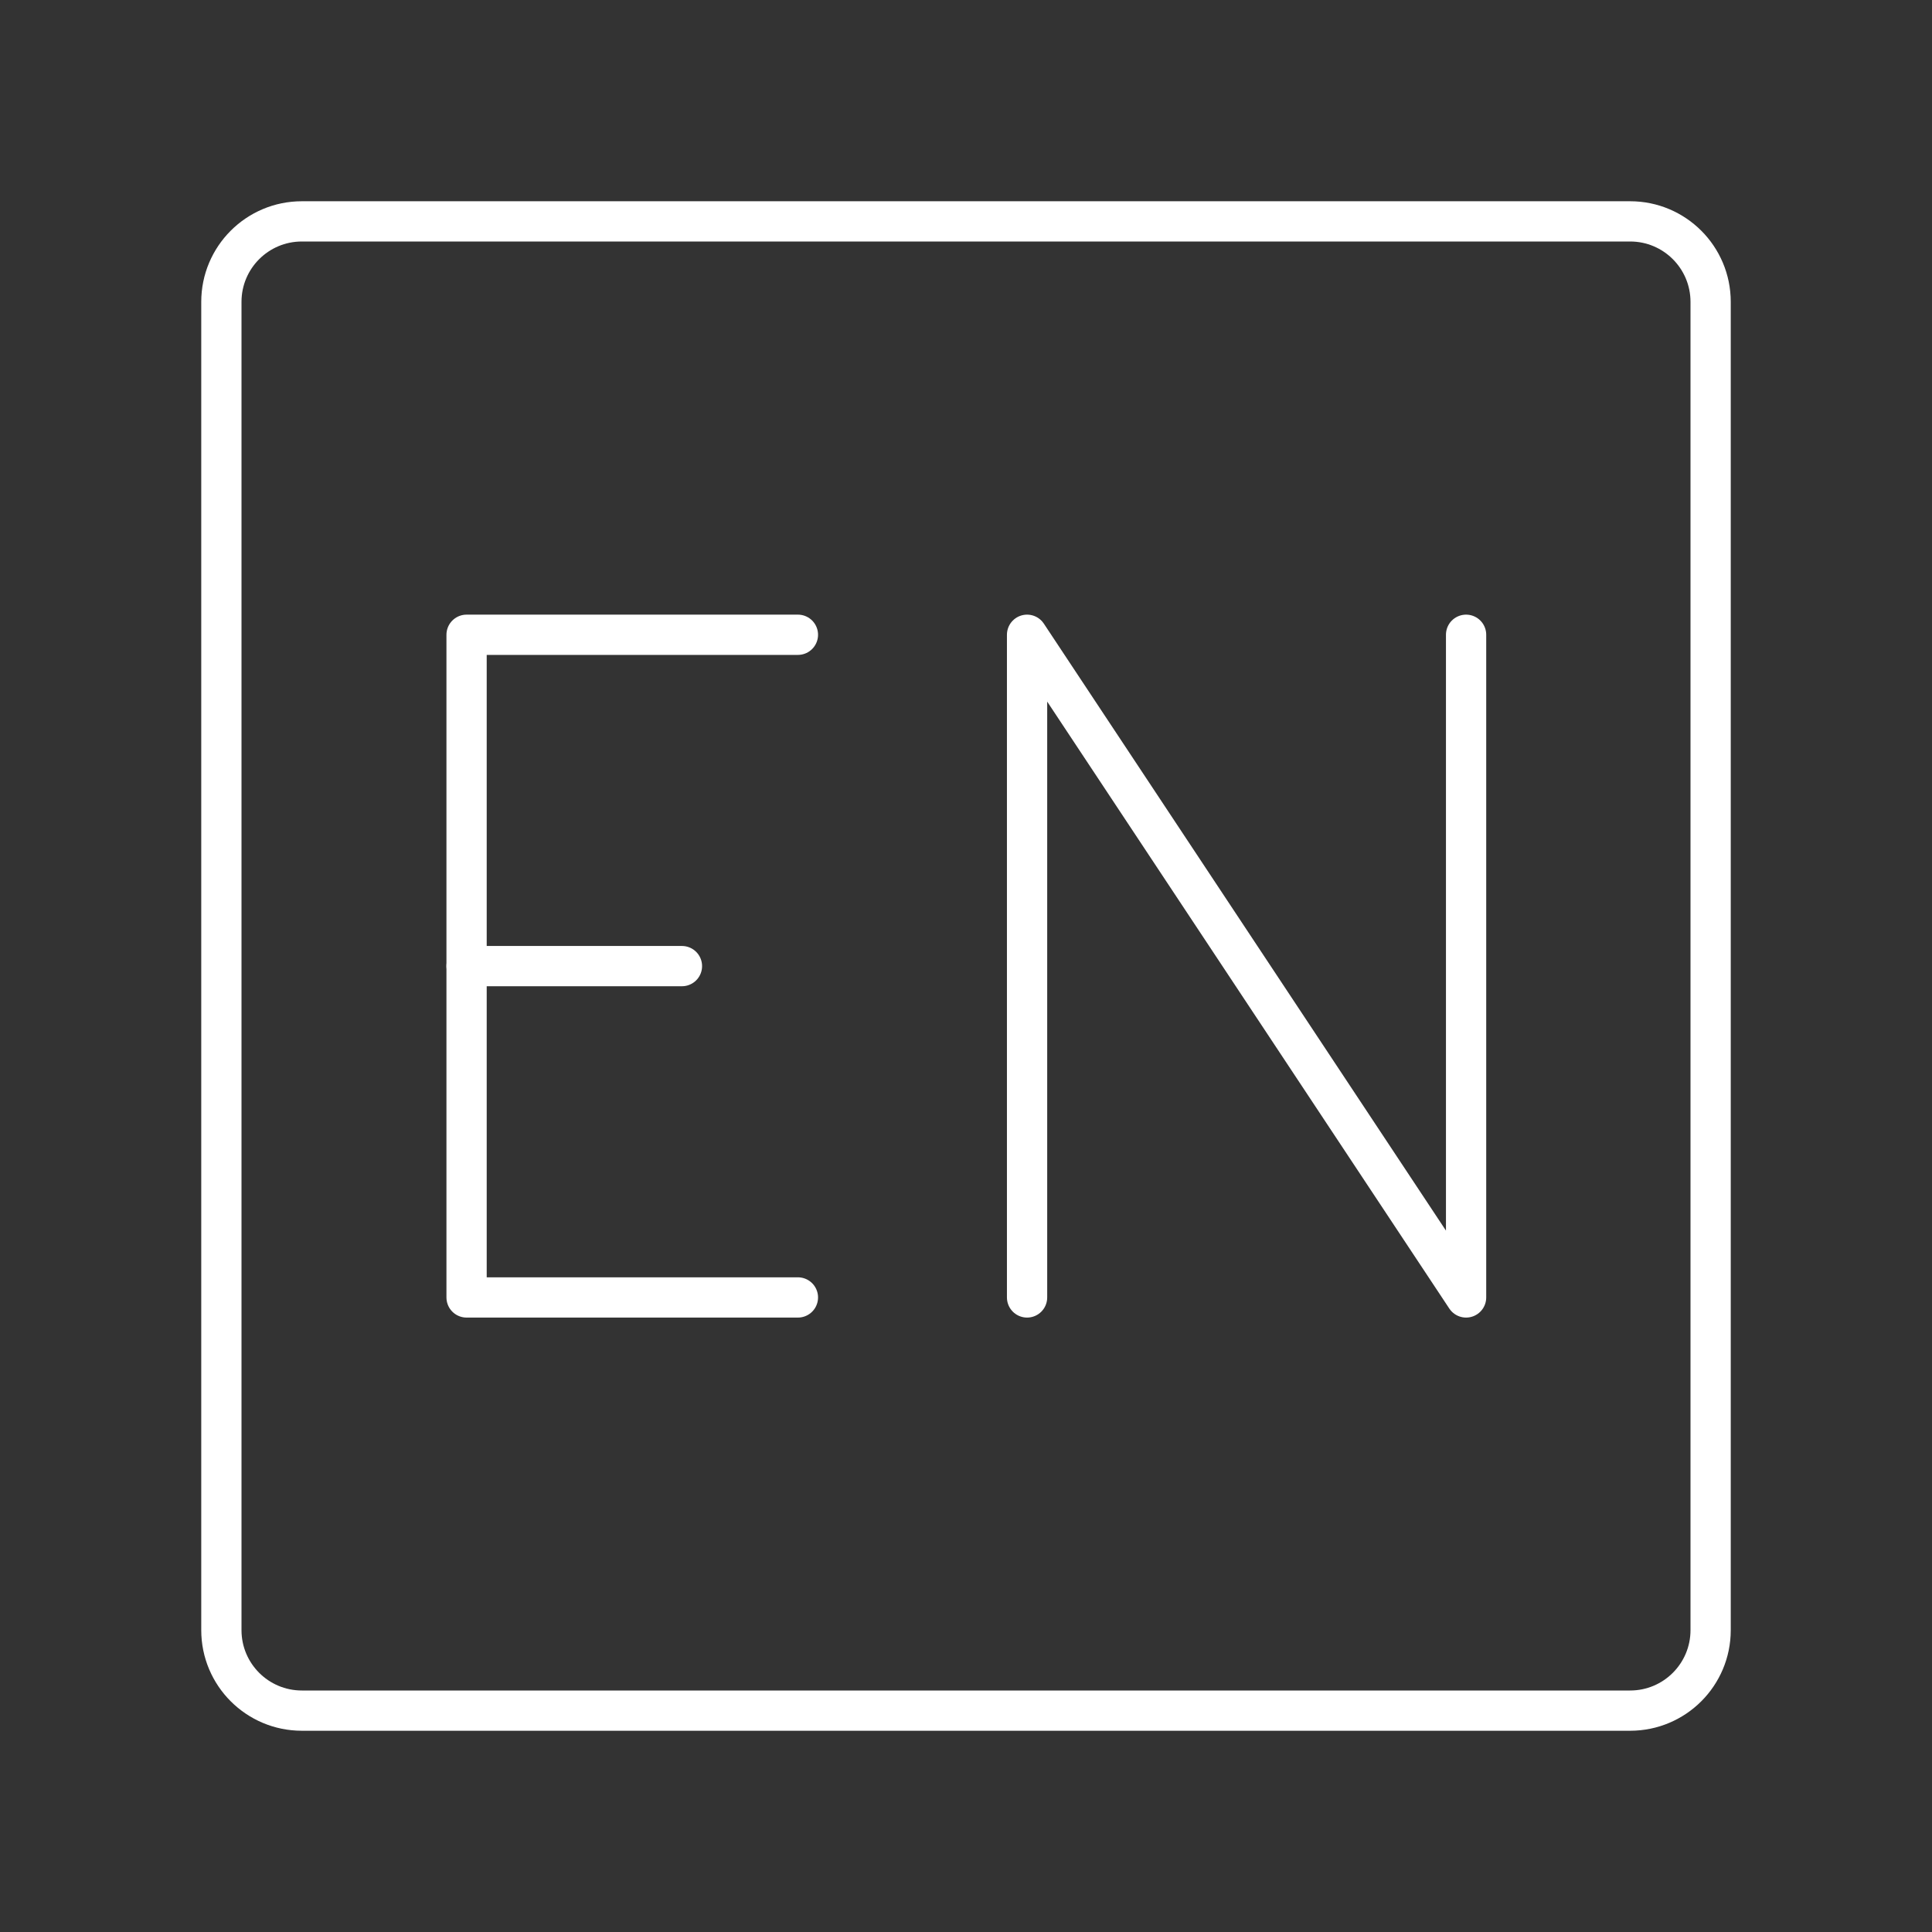 <?xml version="1.0" encoding="UTF-8"?>
<svg id="b" version="1.1" viewBox="0 0 48 48" xml:space="preserve" xmlns="http://www.w3.org/2000/svg"><rect x="0" y="0" width="48" height="48" fill="#333333" stroke="none"/><defs><style>.c{stroke-width:1px;}.c,.d{fill:none;stroke:#fff;stroke-linecap:round;stroke-linejoin:round;}.e{fill:#fff;stroke-width:0px;}</style></defs><path class="d" d="m40.5,5.5H7.5c-1.105,0-2,.895-2,2v33c0,1.105.895,2,2,2h33c1.105,0,2-.895,2-2V7.5c0-1.105-.895-2-2-2Z"/><polyline class="st5" transform="matrix(2.058 0 0 2.058 -351.92 -67.99)" points="183.4 48.7 183.4 40.7 188.7 48.7 188.7 40.7" fill="none" stroke="#fff" stroke-linecap="round" stroke-linejoin="round" stroke-miterlimit="10" stroke-width=".486"/><g transform="matrix(2.058 0 0 2.058 -181.86 -67.99)" fill="none" stroke="#fff" stroke-linecap="round" stroke-linejoin="round" stroke-miterlimit="10" stroke-width=".486">
		<line class="st5" x1="94" x2="96.6" y1="44.7" y2="44.7"/>
		<polyline class="st5" points="98 48.7 94 48.7 94 40.7 98 40.7"/>
	</g></svg>
